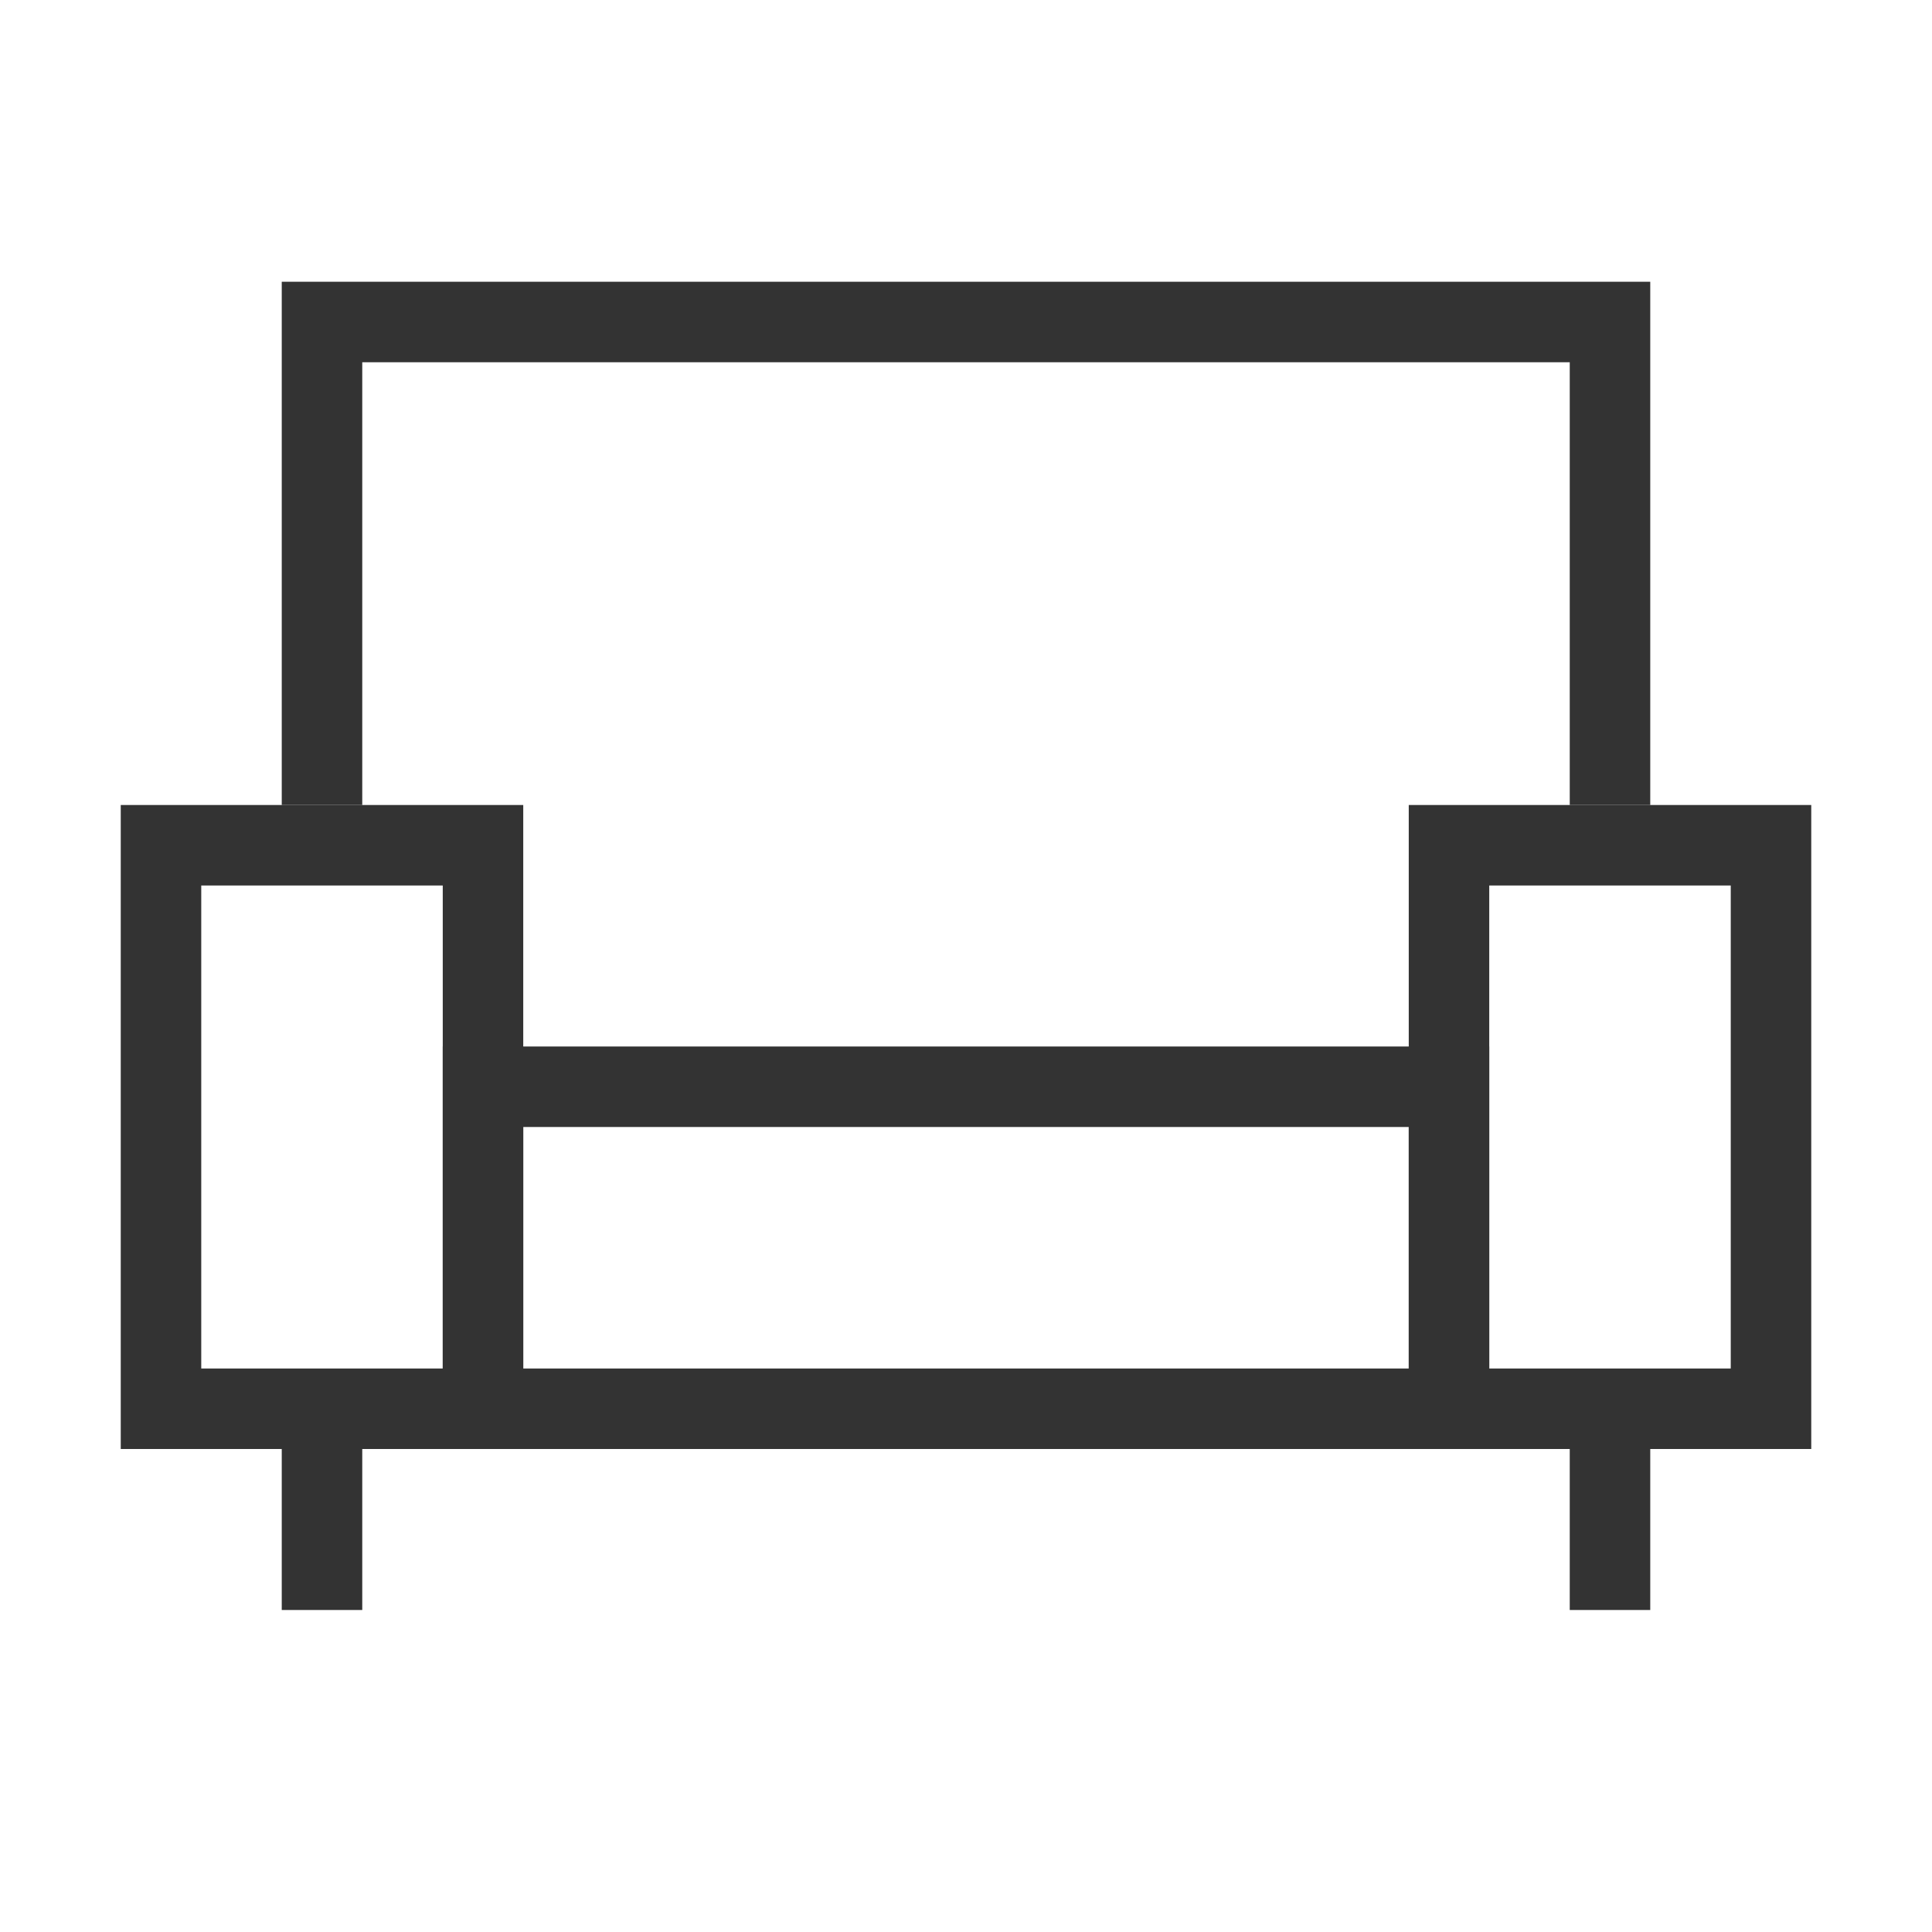 <?xml version="1.0" encoding="iso-8859-1"?>
<svg version="1.1" id="&#x56FE;&#x5C42;_1" xmlns="http://www.w3.org/2000/svg" xmlns:xlink="http://www.w3.org/1999/xlink" x="0px"
	 y="0px" viewBox="0 0 24 24" style="enable-background:new 0 0 24 24;" xml:space="preserve">
<path style="fill:#333333;" d="M6.5,18h-5v-8h5V18z M2.5,17h3v-6h-3V17z"/>
<path style="fill:#333333;" d="M22.5,18h-5v-8h5V18z M18.5,17h3v-6h-3V17z"/>
<path style="fill:#333333;" d="M18.5,18h-13v-5h13V18z M6.5,17h11v-3h-11V17z"/>
<polygon style="fill:#333333;" points="20.5,10 19.5,10 19.5,4.5 4.5,4.5 4.5,10 3.5,10 3.5,3.5 20.5,3.5 "/>
<rect x="3.5" y="18" style="fill:#333333;" width="1" height="2"/>
<rect x="19.5" y="18" style="fill:#333333;" width="1" height="2"/>
</svg>






